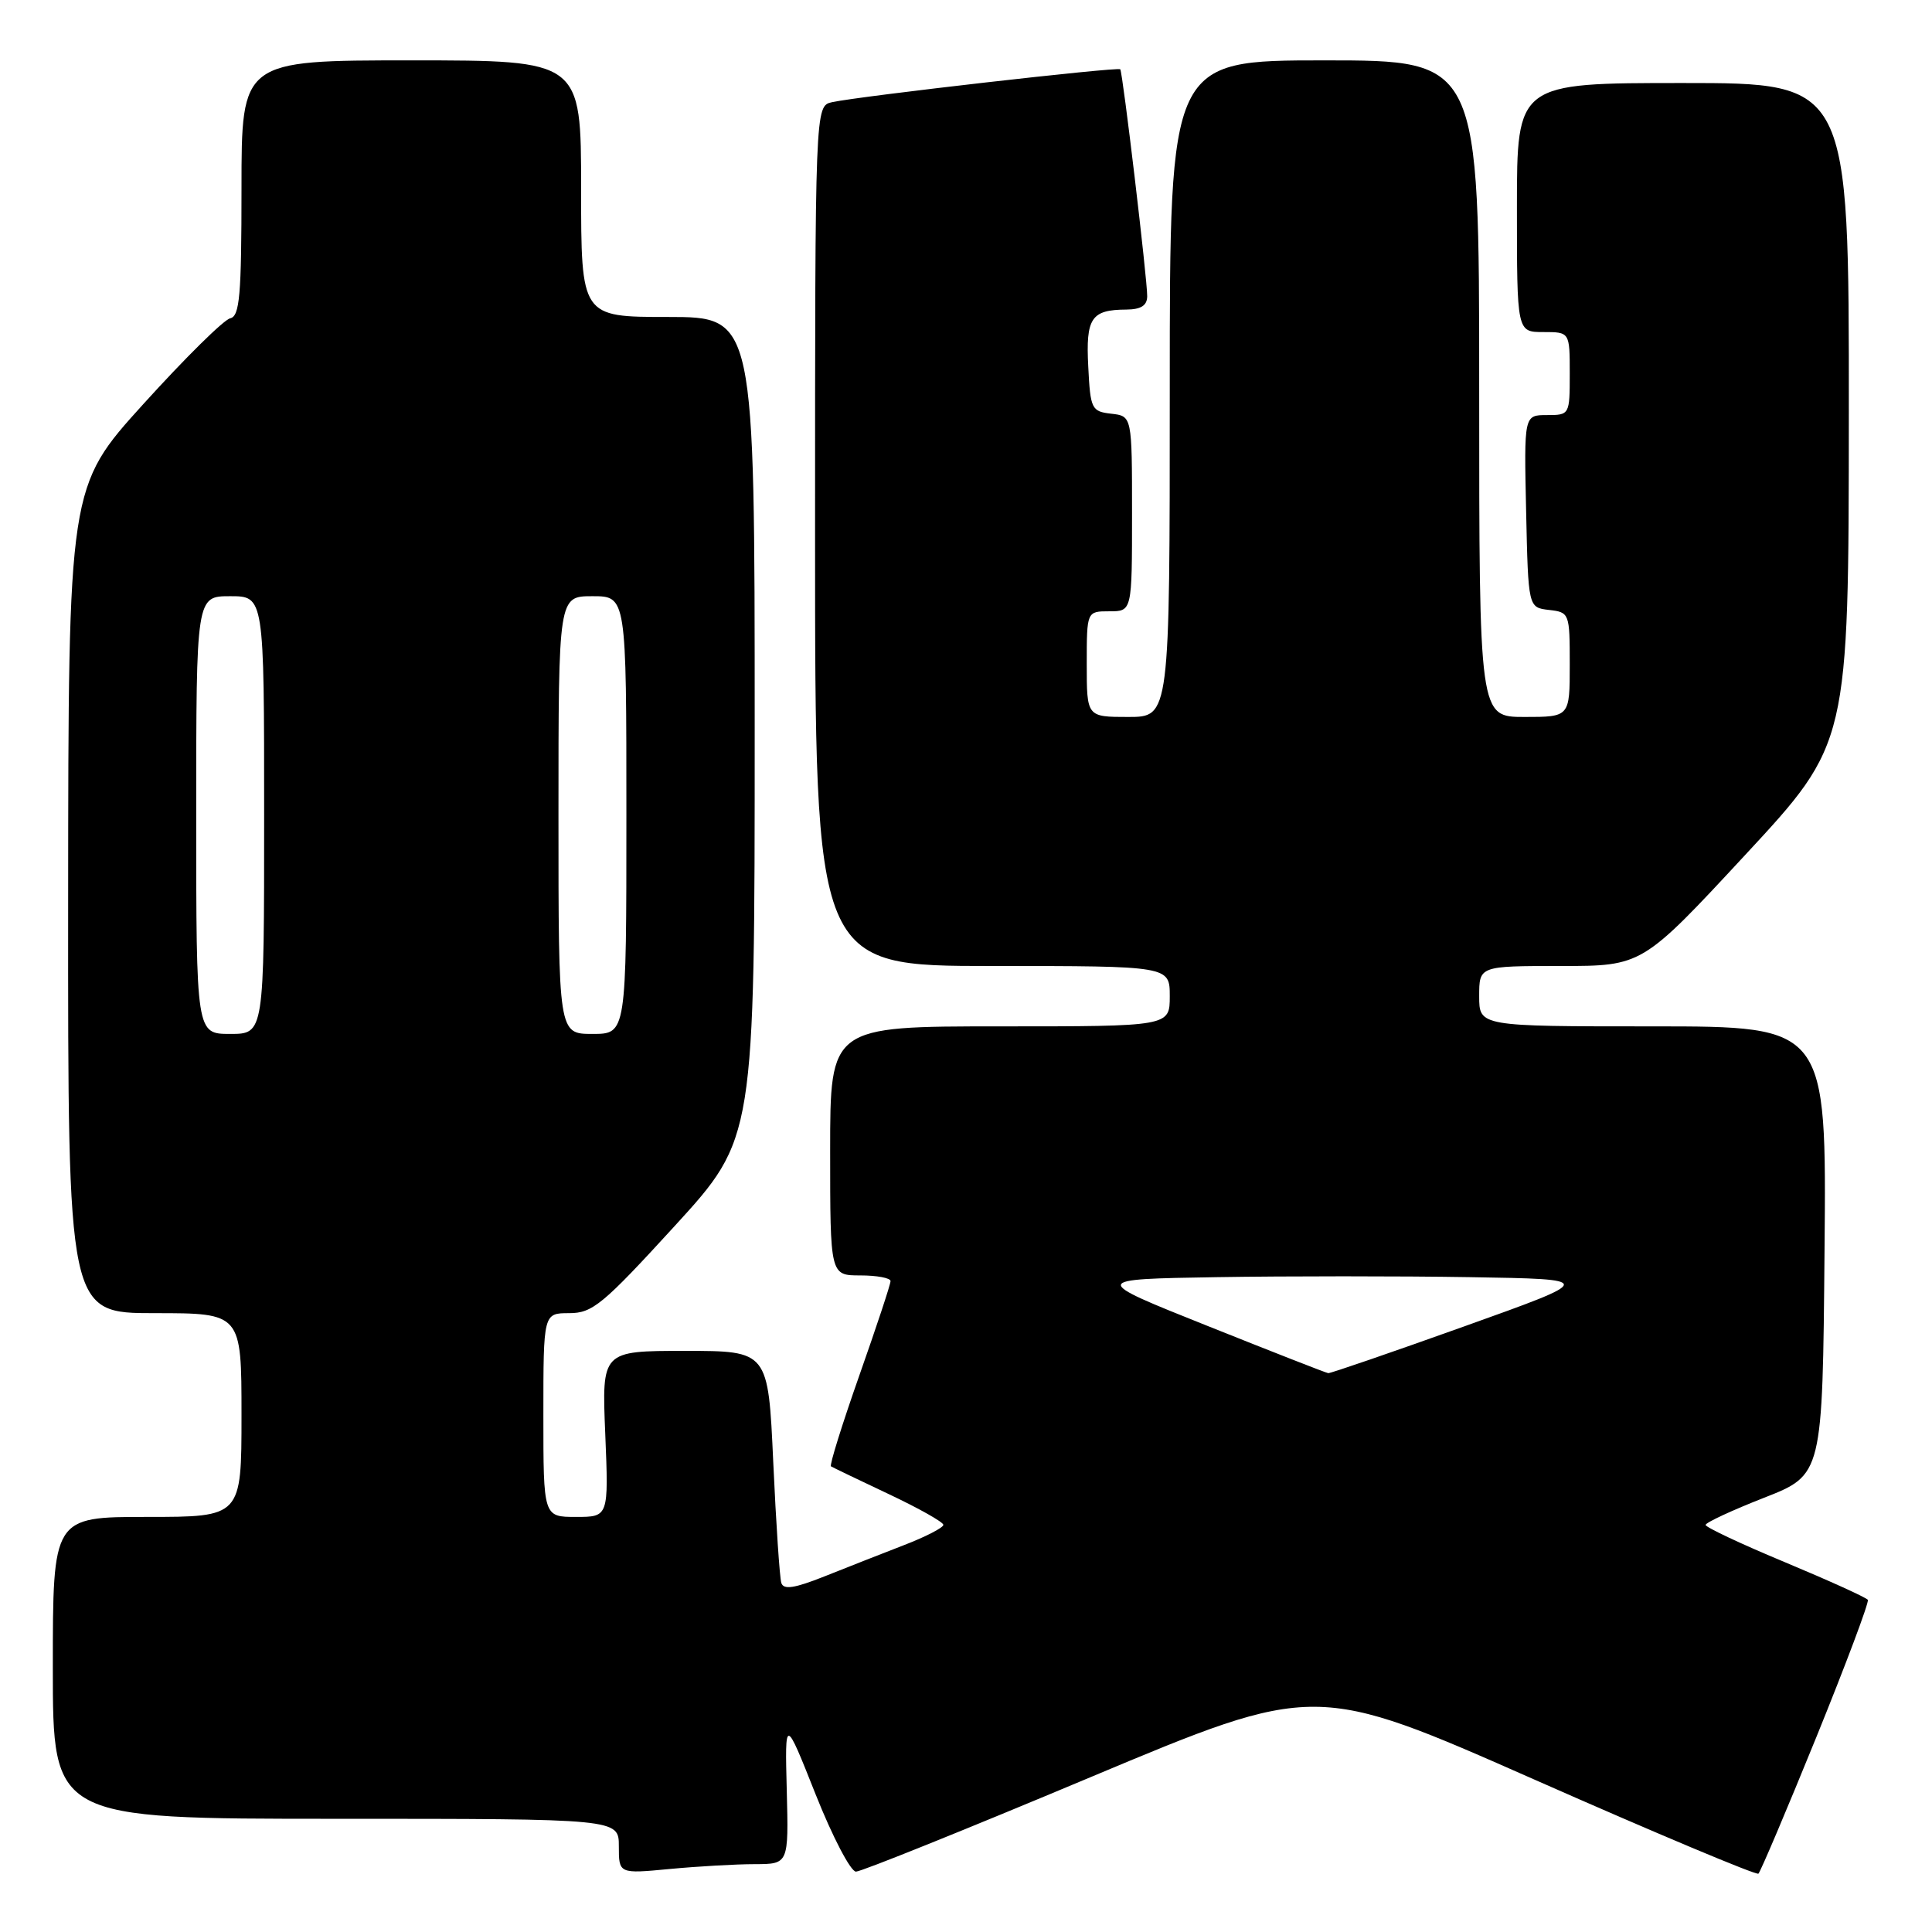 <?xml version="1.0" encoding="UTF-8" standalone="no"?>
<!DOCTYPE svg PUBLIC "-//W3C//DTD SVG 1.1//EN" "http://www.w3.org/Graphics/SVG/1.1/DTD/svg11.dtd" >
<svg xmlns="http://www.w3.org/2000/svg" xmlns:xlink="http://www.w3.org/1999/xlink" version="1.1" viewBox="0 0 256 256">
 <g >
 <path fill="currentColor"
d=" M 240.67 230.19 C 244.61 220.49 247.68 212.30 247.50 211.99 C 247.31 211.69 242.40 209.46 236.58 207.03 C 230.76 204.61 226.00 202.37 226.00 202.06 C 226.01 201.75 229.49 200.13 233.75 198.46 C 241.50 195.42 241.50 195.42 241.76 165.71 C 242.03 136.00 242.03 136.00 219.01 136.00 C 196.00 136.00 196.00 136.00 196.00 132.00 C 196.00 128.00 196.00 128.00 206.80 128.00 C 217.60 128.00 217.60 128.00 231.28 113.25 C 244.96 98.50 244.96 98.50 244.98 54.75 C 245.00 11.00 245.00 11.00 223.00 11.00 C 201.00 11.00 201.00 11.00 201.00 27.50 C 201.00 44.00 201.00 44.00 204.50 44.00 C 208.00 44.00 208.00 44.00 208.00 49.50 C 208.00 54.96 207.98 55.00 204.97 55.00 C 201.94 55.00 201.94 55.00 202.22 67.75 C 202.50 80.50 202.50 80.50 205.25 80.82 C 207.96 81.13 208.00 81.25 208.00 88.07 C 208.00 95.00 208.00 95.00 202.00 95.00 C 196.00 95.00 196.00 95.00 196.00 51.50 C 196.00 8.00 196.00 8.00 175.50 8.00 C 155.00 8.00 155.00 8.00 155.00 51.50 C 155.00 95.00 155.00 95.00 149.50 95.00 C 144.00 95.00 144.00 95.00 144.00 88.00 C 144.00 81.00 144.00 81.00 147.00 81.00 C 150.00 81.00 150.00 81.00 150.00 68.07 C 150.00 55.13 150.00 55.13 147.25 54.82 C 144.64 54.52 144.48 54.21 144.20 48.59 C 143.86 42.13 144.59 41.04 149.25 41.02 C 151.19 41.00 152.00 40.49 152.01 39.25 C 152.03 37.04 148.77 9.61 148.44 9.18 C 148.17 8.83 113.88 12.74 110.25 13.54 C 108.00 14.04 108.00 14.04 108.00 71.02 C 108.00 128.00 108.00 128.00 131.50 128.00 C 155.00 128.00 155.00 128.00 155.00 132.00 C 155.00 136.00 155.00 136.00 132.50 136.00 C 110.00 136.00 110.00 136.00 110.00 152.50 C 110.00 169.00 110.00 169.00 114.00 169.00 C 116.20 169.00 118.00 169.34 118.00 169.75 C 118.01 170.16 116.14 175.80 113.86 182.27 C 111.58 188.75 109.89 194.16 110.11 194.30 C 110.32 194.43 113.76 196.09 117.75 197.97 C 121.74 199.85 125.00 201.69 125.00 202.05 C 125.00 202.42 122.64 203.64 119.75 204.75 C 116.86 205.87 112.12 207.73 109.22 208.89 C 105.27 210.46 103.83 210.68 103.53 209.75 C 103.31 209.06 102.83 201.86 102.46 193.75 C 101.79 179.00 101.79 179.00 90.77 179.00 C 79.74 179.00 79.74 179.00 80.20 190.00 C 80.65 201.00 80.65 201.00 76.32 201.00 C 72.00 201.00 72.00 201.00 72.00 187.50 C 72.00 174.00 72.00 174.00 75.42 174.00 C 78.51 174.00 79.87 172.87 89.42 162.43 C 100.00 150.85 100.00 150.85 100.00 96.43 C 100.00 42.00 100.00 42.00 88.50 42.00 C 77.00 42.00 77.00 42.00 77.00 25.00 C 77.00 8.00 77.00 8.00 54.50 8.00 C 32.00 8.00 32.00 8.00 32.00 24.93 C 32.00 39.18 31.76 41.90 30.50 42.18 C 29.67 42.35 24.51 47.45 19.03 53.50 C 9.06 64.50 9.06 64.50 9.03 119.25 C 9.00 174.00 9.00 174.00 20.50 174.00 C 32.00 174.00 32.00 174.00 32.00 187.50 C 32.00 201.00 32.00 201.00 19.50 201.00 C 7.00 201.00 7.00 201.00 7.00 221.00 C 7.00 241.00 7.00 241.00 44.50 241.00 C 82.00 241.00 82.00 241.00 82.00 244.64 C 82.00 248.29 82.00 248.29 88.75 247.65 C 92.46 247.30 97.53 247.01 100.00 247.01 C 104.50 247.00 104.50 247.00 104.25 237.25 C 104.00 227.50 104.00 227.50 108.07 237.75 C 110.31 243.39 112.72 248.00 113.42 248.00 C 114.12 248.00 128.10 242.37 144.49 235.49 C 174.30 222.99 174.30 222.99 203.40 235.84 C 219.40 242.91 232.72 248.50 233.00 248.27 C 233.27 248.03 236.72 239.90 240.67 230.19 Z  M 160.00 175.69 C 144.50 169.50 144.50 169.50 161.25 169.23 C 170.46 169.08 185.54 169.08 194.75 169.23 C 211.50 169.50 211.50 169.50 194.00 175.76 C 184.38 179.20 176.28 181.99 176.00 181.95 C 175.72 181.92 168.53 179.10 160.00 175.69 Z  M 26.00 108.00 C 26.00 79.00 26.00 79.00 30.50 79.00 C 35.00 79.00 35.00 79.00 35.00 108.00 C 35.00 137.00 35.00 137.00 30.50 137.00 C 26.00 137.00 26.00 137.00 26.00 108.00 Z  M 74.00 108.00 C 74.00 79.00 74.00 79.00 78.50 79.00 C 83.00 79.00 83.00 79.00 83.00 108.00 C 83.00 137.00 83.00 137.00 78.50 137.00 C 74.00 137.00 74.00 137.00 74.00 108.00 Z "/>
</g>
</svg>